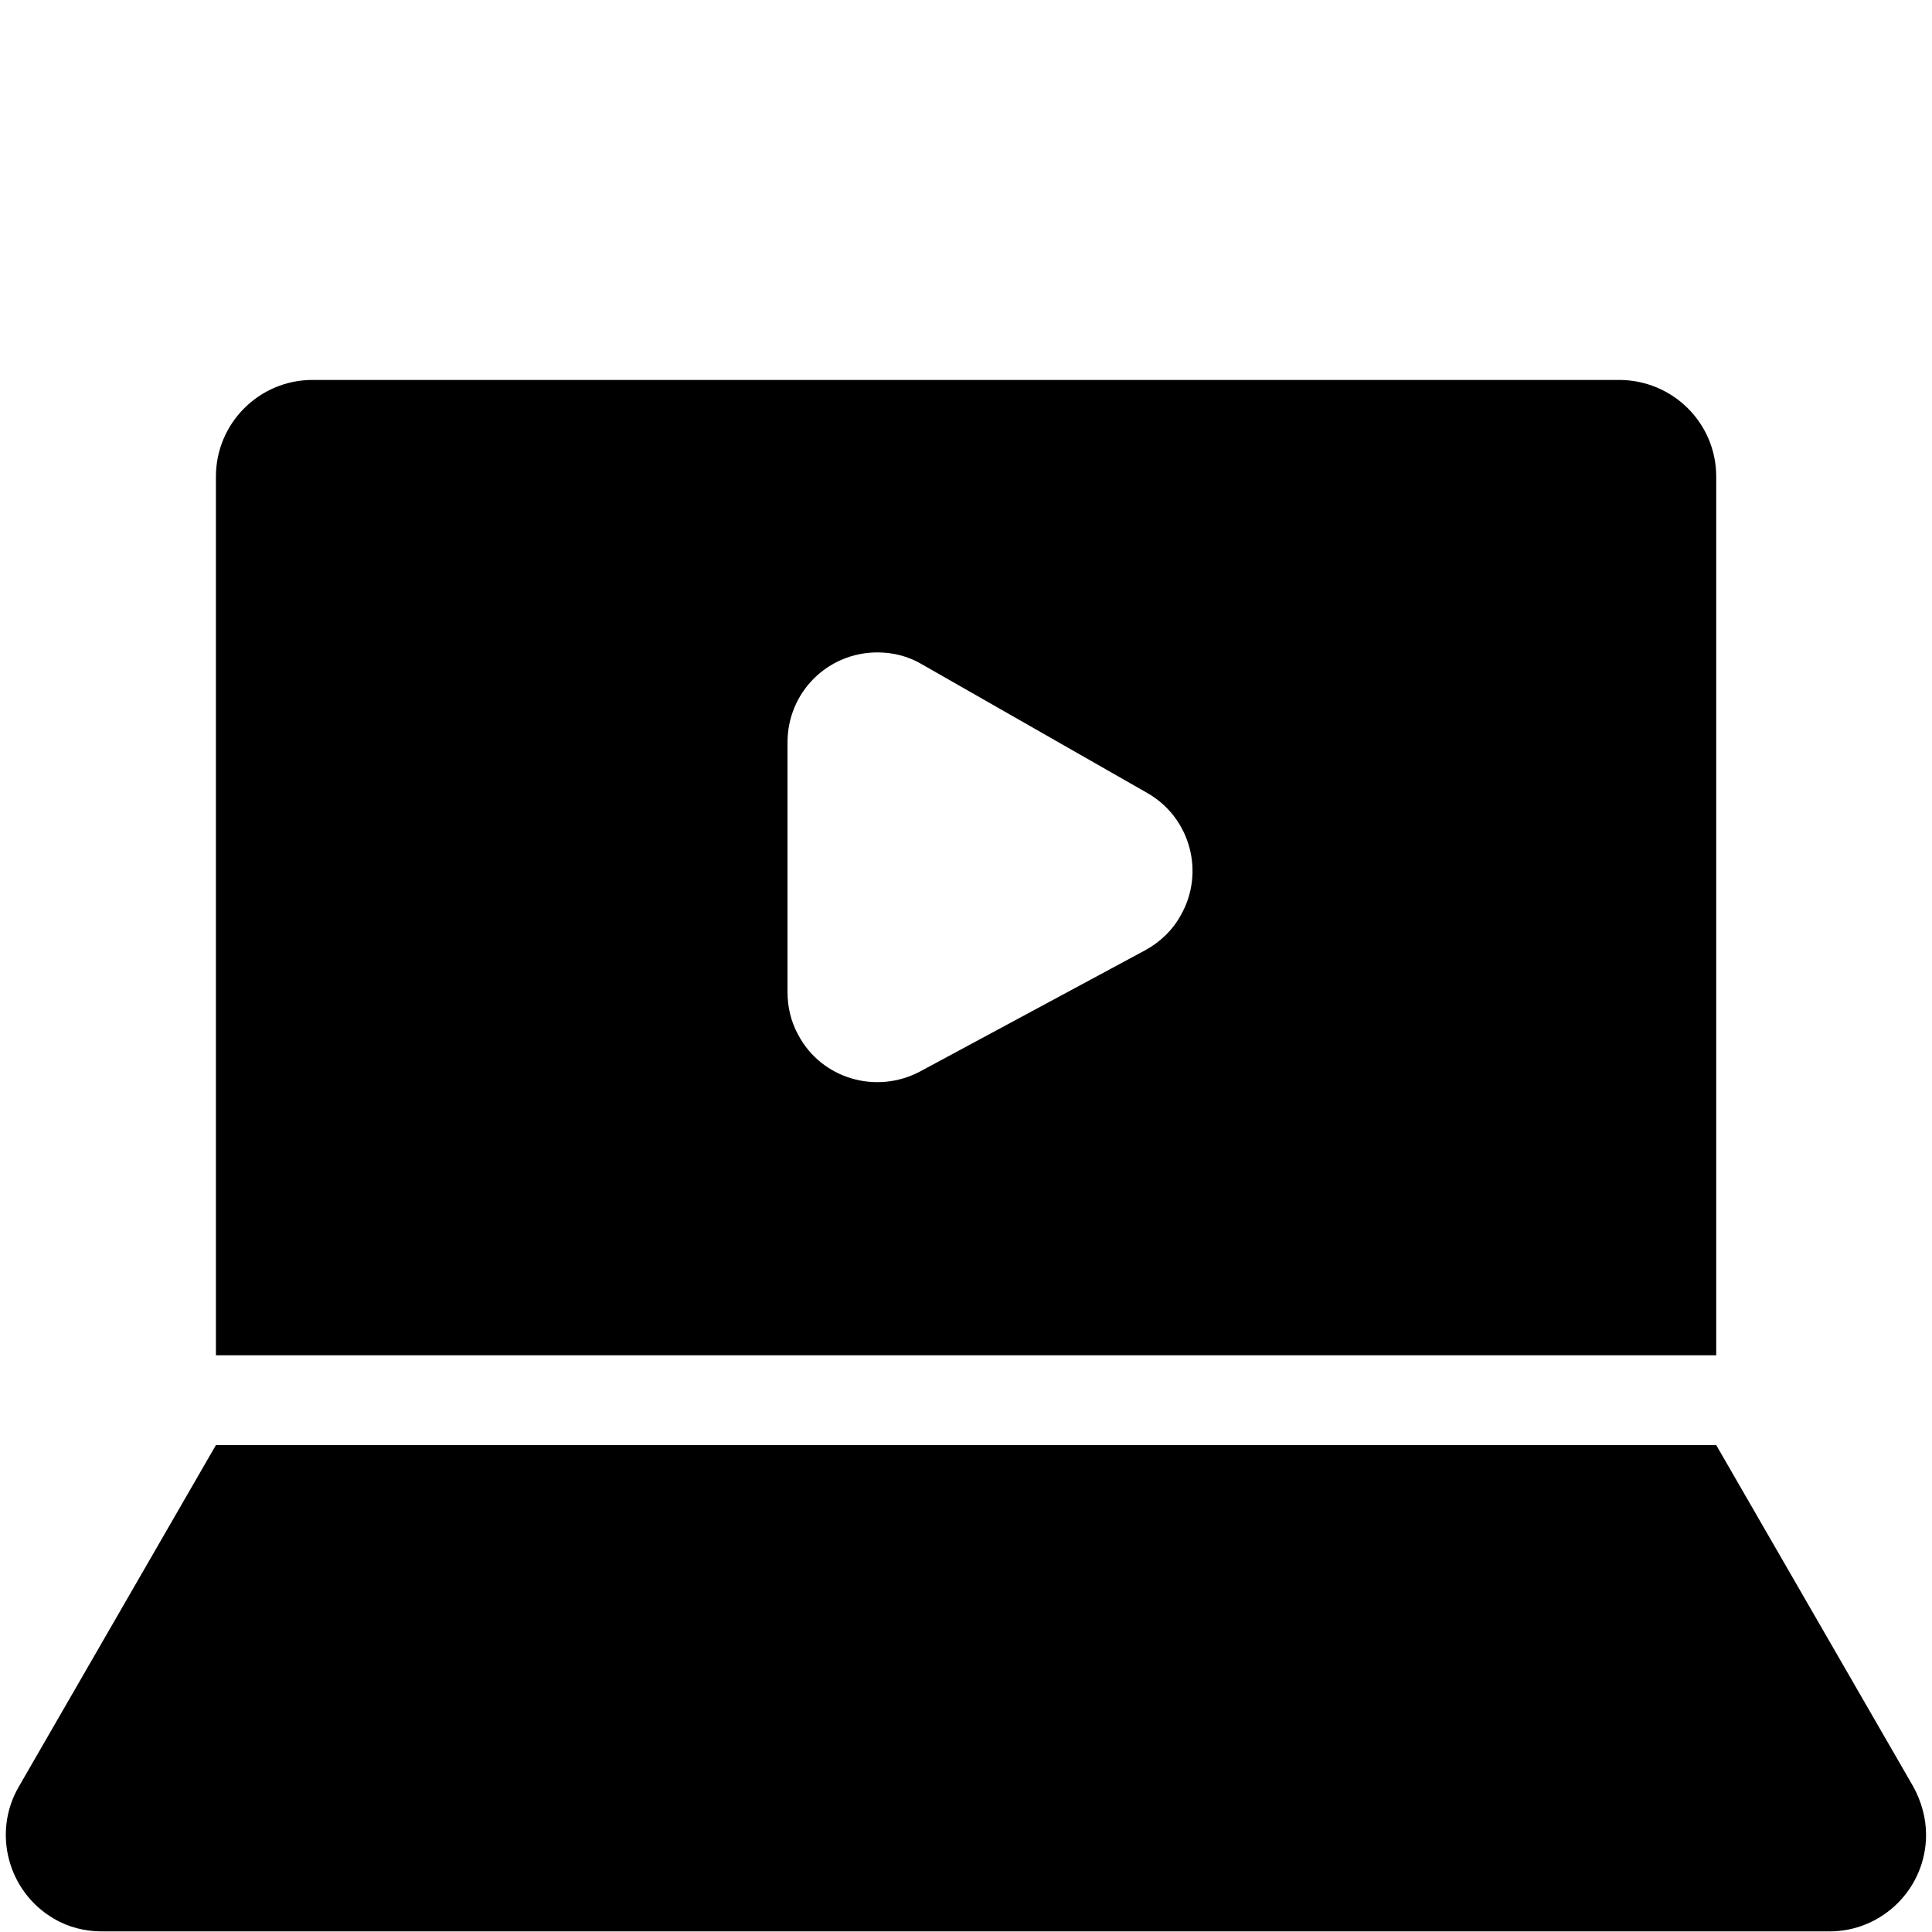 <?xml version="1.0" encoding="utf-8"?>
<!-- Generator: Adobe Illustrator 24.1.0, SVG Export Plug-In . SVG Version: 6.00 Build 0)  -->
<svg version="1.1" id="Layer_1" xmlns="http://www.w3.org/2000/svg" xmlns:xlink="http://www.w3.org/1999/xlink" x="0px" y="0px"
	 viewBox="0 0 29 29" style="enable-background:new 0 0 29 29;" xml:space="preserve">
<style type="text/css">
	.st0{fill:none;}
</style>
<g id="Group_1246" transform="translate(-10 -10)">
	<g id="Group_1245" transform="translate(10.081 15.703)">
		<g id="Group_1244" transform="translate(0 15.988)">
			<path id="Path_2787" d="M3.16,0L0.2,5.13c-0.4,0.69-0.16,1.58,0.53,1.98C0.95,7.24,1.2,7.3,1.45,7.3h25.93
				c0.8,0,1.45-0.65,1.45-1.45c0-0.25-0.07-0.5-0.19-0.72L25.68,0H3.16z"/>
		</g>
		<path id="Path_2788" d="M24.22,0H4.61c-0.8,0-1.45,0.65-1.45,1.45l0,0v13.19h22.52V1.45C25.68,0.65,25.03,0,24.22,0
			C24.23,0,24.22,0,24.22,0z M17.11,8.56l-3.38,1.82c-0.66,0.35-1.48,0.11-1.83-0.55c-0.11-0.2-0.16-0.42-0.16-0.64V5.44
			c0-0.75,0.6-1.35,1.35-1.35c0.24,0,0.47,0.06,0.67,0.18l3.38,1.93c0.65,0.37,0.87,1.2,0.5,1.84C17.52,8.26,17.33,8.44,17.11,8.56z
			"/>
	</g>
	<rect id="Rectangle_852" x="10" y="10" class="st0" width="29" height="29"/>
</g>
</svg>
